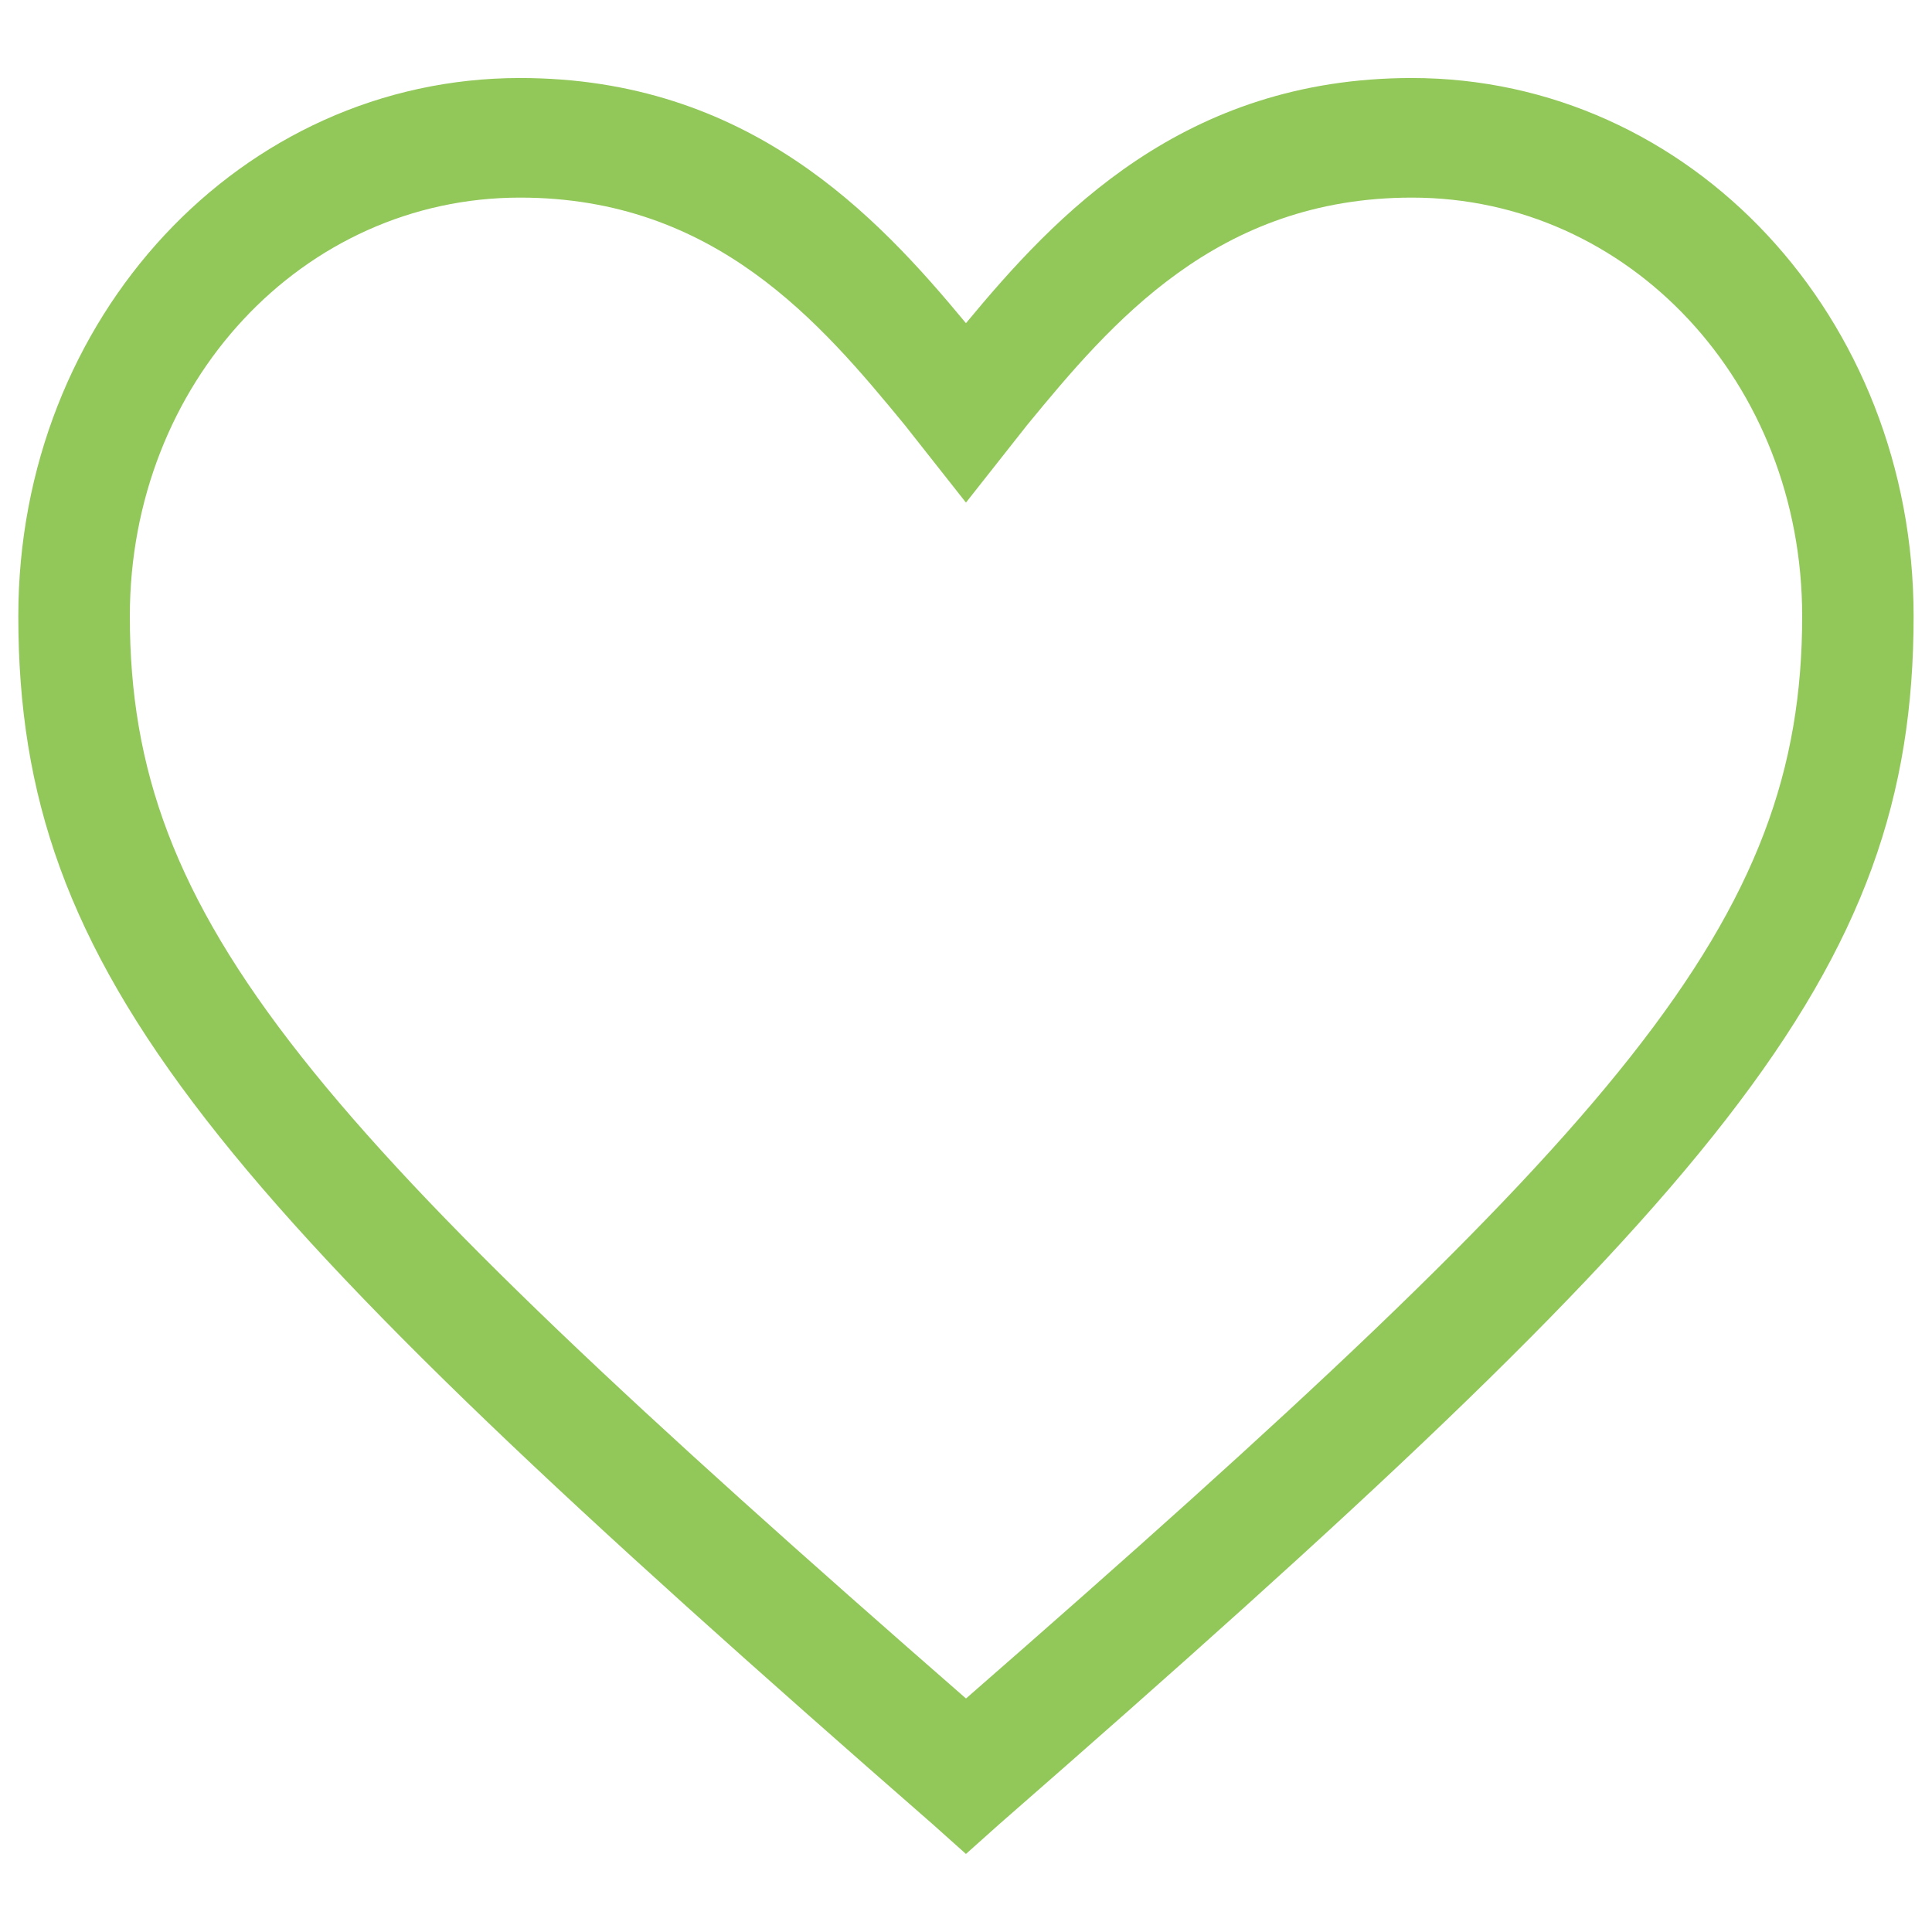<?xml version="1.0" encoding="UTF-8" standalone="no"?>
<svg
   xmlns:dc="http://purl.org/dc/elements/1.1/"
   xmlns:cc="http://creativecommons.org/ns#"
   xmlns:rdf="http://www.w3.org/1999/02/22-rdf-syntax-ns#"
   xmlns:svg="http://www.w3.org/2000/svg"
   xmlns="http://www.w3.org/2000/svg"
   xmlns:sodipodi="http://sodipodi.sourceforge.net/DTD/sodipodi-0.dtd"
   xmlns:inkscape="http://www.inkscape.org/namespaces/inkscape"
   viewBox="0 0 50 50"
   enable-background="new 0 0 50 50"
   id="svg4221"
   version="1.1"
   inkscape:version="0.91 r13725"
   sodipodi:docname="i-yes.svg">
  <defs
     id="defs4227" />
  <sodipodi:namedview
     pagecolor="#ffffff"
     bordercolor="#666666"
     borderopacity="1"
     objecttolerance="10"
     gridtolerance="10"
     guidetolerance="10"
     inkscape:pageopacity="0"
     inkscape:pageshadow="2"
     inkscape:window-width="1920"
     inkscape:window-height="1056"
     id="namedview4225"
     showgrid="false"
     inkscape:zoom="17.54"
     inkscape:cx="22.377423"
     inkscape:cy="24.560189"
     inkscape:window-x="0"
     inkscape:window-y="24"
     inkscape:window-maximized="1"
     inkscape:current-layer="svg4221" />
  <path
     d="M 25,47.981 24.134,47.207 C 5.524,30.958 0.474,25.232 0.474,15.947 c 0,-7.738 5.771,-13.928 12.984,-13.928 5.915,0 9.233,3.559 11.541,6.345 2.308,-2.786 5.626,-6.345 11.541,-6.345 7.213,0 12.984,6.19 12.984,13.928 0,9.285 -5.049,15.011 -23.66,31.26 l -0.866,0.774 z M 13.459,5.114 c -5.626,0 -10.099,4.797 -10.099,10.833 0,7.892 4.617,13.154 21.64,28.01 17.024,-14.856 21.64,-20.118 21.64,-28.01 0,-6.035 -4.472,-10.833 -10.099,-10.833 -5.049,0 -7.791,3.25 -9.955,5.881 l -1.587,2.012 -1.587,-2.012 C 21.249,8.364 18.508,5.114 13.459,5.114 Z"
     id="path4223"
     inkscape:connector-curvature="0"
     style="fill:#8bc34f;fill-opacity:0.941" />
</svg>
